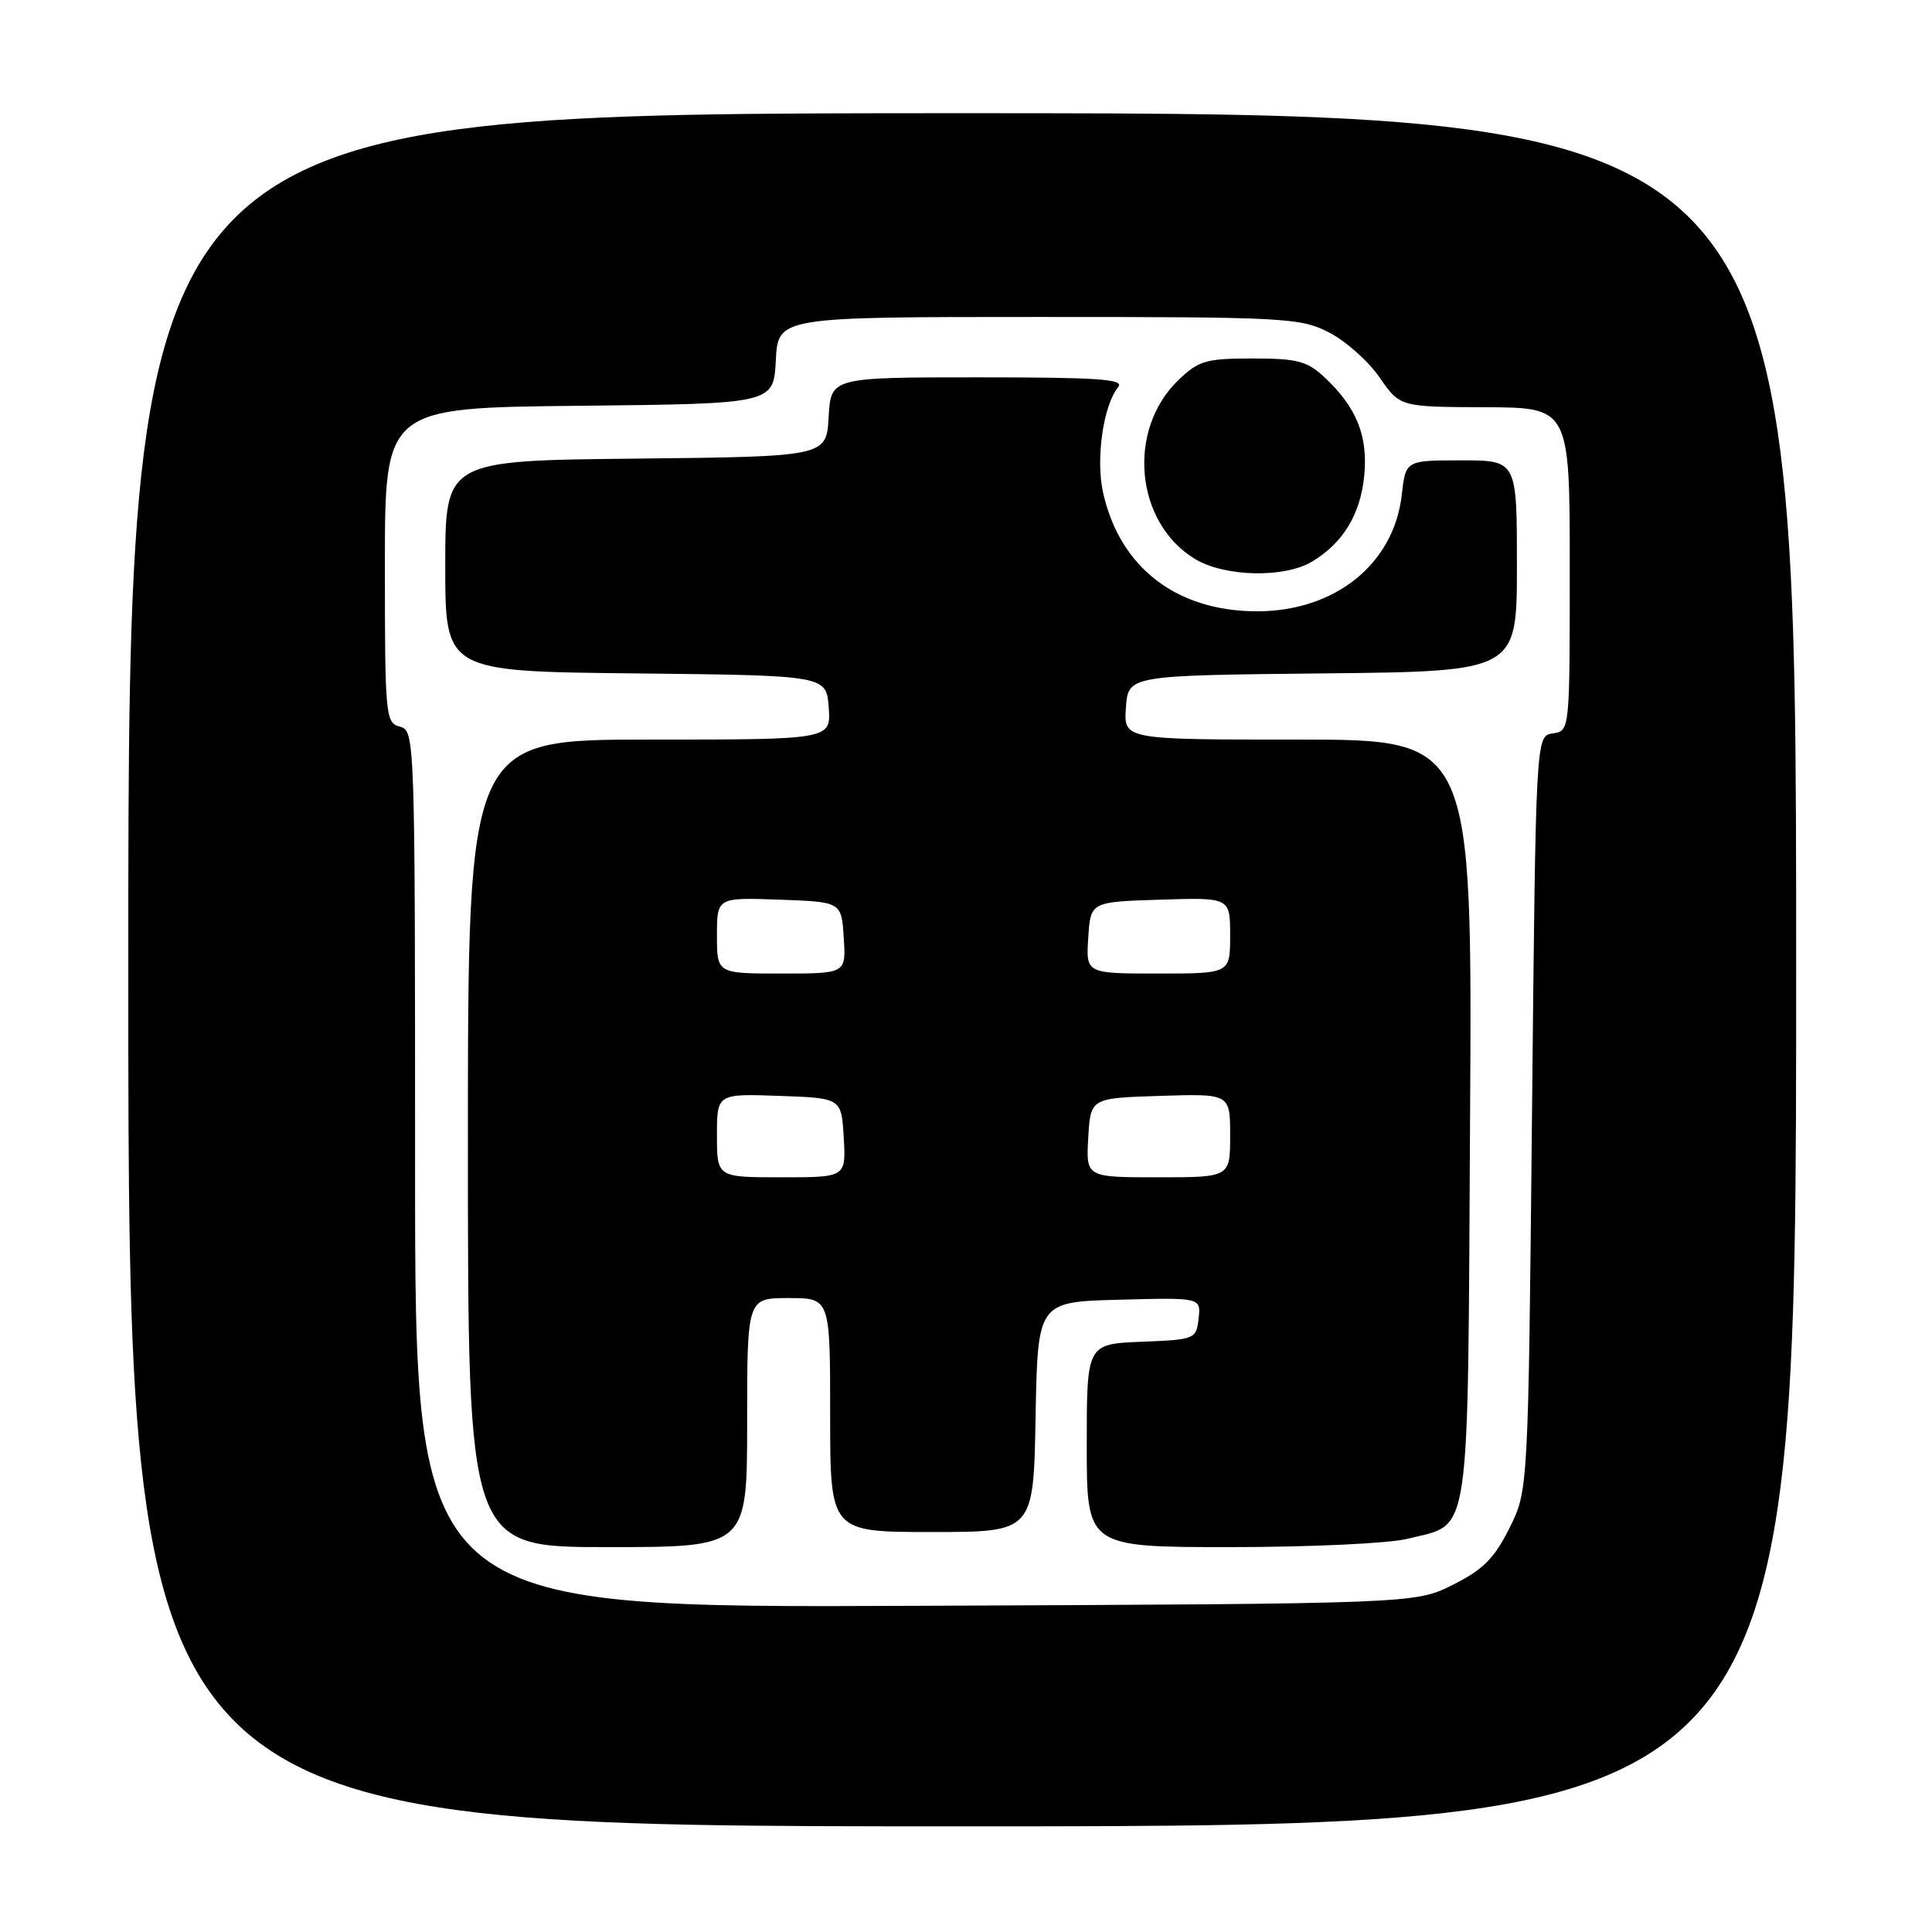 <?xml version="1.0" encoding="UTF-8" standalone="no"?>
<!DOCTYPE svg PUBLIC "-//W3C//DTD SVG 1.1//EN" "http://www.w3.org/Graphics/SVG/1.1/DTD/svg11.dtd" >
<svg xmlns="http://www.w3.org/2000/svg" xmlns:xlink="http://www.w3.org/1999/xlink" version="1.1" viewBox="0 0 256 256">
 <g >
 <path fill="currentColor"
d=" M 238.00 128.50 C 238.00 15.00 238.00 15.00 127.50 15.00 C 17.00 15.00 17.00 15.00 17.00 128.50 C 17.00 242.00 17.00 242.00 127.50 242.00 C 238.00 242.00 238.00 242.00 238.00 128.50 Z  M 55.00 154.94 C 55.00 97.65 54.97 96.81 53.00 96.29 C 51.08 95.79 51.00 94.93 51.00 74.90 C 51.00 54.03 51.00 54.03 76.75 53.77 C 102.50 53.50 102.50 53.50 102.80 47.75 C 103.10 42.00 103.10 42.00 137.59 42.00 C 170.33 42.00 172.28 42.10 176.08 44.04 C 178.28 45.16 181.30 47.84 182.79 50.00 C 185.50 53.92 185.50 53.92 196.75 53.96 C 208.00 54.00 208.00 54.00 208.00 75.43 C 208.00 96.86 208.00 96.86 205.75 97.18 C 203.50 97.50 203.50 97.50 203.00 147.50 C 202.50 197.50 202.50 197.50 200.00 202.50 C 198.00 206.50 196.50 208.00 192.50 210.00 C 187.50 212.50 187.50 212.50 121.25 212.78 C 55.00 213.07 55.00 213.07 55.00 154.94 Z  M 99.00 188.50 C 99.00 172.00 99.00 172.00 104.50 172.00 C 110.00 172.00 110.00 172.00 110.00 187.50 C 110.00 203.00 110.00 203.00 123.47 203.00 C 136.95 203.00 136.95 203.00 137.22 187.75 C 137.50 172.50 137.50 172.50 148.32 172.22 C 159.14 171.93 159.14 171.93 158.82 174.72 C 158.51 177.44 158.36 177.51 151.25 177.79 C 144.00 178.09 144.00 178.09 144.00 191.54 C 144.00 205.00 144.00 205.00 163.06 205.00 C 173.64 205.00 184.06 204.51 186.50 203.90 C 194.99 201.76 194.46 205.29 194.79 148.40 C 195.09 98.00 195.09 98.00 171.99 98.00 C 148.89 98.00 148.89 98.00 149.19 93.75 C 149.50 89.50 149.50 89.50 175.25 89.23 C 201.00 88.97 201.00 88.97 201.00 74.98 C 201.00 61.00 201.00 61.00 193.63 61.00 C 186.26 61.00 186.26 61.00 185.74 65.57 C 184.71 74.72 176.91 81.00 166.57 81.00 C 155.89 81.00 148.37 75.20 146.16 65.25 C 145.17 60.80 146.20 53.67 148.17 51.29 C 149.04 50.24 145.54 50.00 129.67 50.00 C 110.10 50.00 110.10 50.00 109.80 55.25 C 109.50 60.50 109.50 60.50 84.25 60.77 C 59.00 61.03 59.00 61.03 59.00 75.00 C 59.00 88.97 59.00 88.97 84.25 89.23 C 109.50 89.50 109.50 89.50 109.81 93.75 C 110.11 98.00 110.11 98.00 86.06 98.00 C 62.00 98.00 62.00 98.00 62.00 151.50 C 62.00 205.00 62.00 205.00 80.50 205.00 C 99.00 205.00 99.00 205.00 99.00 188.50 Z  M 173.85 74.42 C 177.96 71.96 180.28 68.14 180.77 63.01 C 181.28 57.75 179.74 53.95 175.51 50.00 C 173.20 47.84 171.92 47.50 165.99 47.50 C 159.81 47.50 158.84 47.78 156.16 50.35 C 149.28 56.94 150.39 69.22 158.31 74.05 C 162.24 76.44 170.14 76.63 173.85 74.42 Z  M 95.00 150.46 C 95.00 144.92 95.00 144.92 103.25 145.21 C 111.50 145.50 111.50 145.50 111.80 150.75 C 112.10 156.00 112.10 156.00 103.55 156.00 C 95.00 156.00 95.00 156.00 95.00 150.46 Z  M 144.20 150.75 C 144.50 145.50 144.50 145.50 153.75 145.21 C 163.00 144.92 163.00 144.92 163.00 150.46 C 163.00 156.00 163.00 156.00 153.45 156.00 C 143.90 156.00 143.90 156.00 144.20 150.75 Z  M 95.00 123.96 C 95.00 118.92 95.00 118.92 103.25 119.21 C 111.50 119.50 111.50 119.50 111.80 124.25 C 112.11 129.00 112.11 129.00 103.55 129.00 C 95.00 129.00 95.00 129.00 95.00 123.96 Z  M 144.20 124.25 C 144.50 119.50 144.50 119.50 153.75 119.21 C 163.00 118.92 163.00 118.92 163.00 123.96 C 163.00 129.00 163.00 129.00 153.45 129.00 C 143.89 129.00 143.89 129.00 144.20 124.25 Z "/>
</g>
</svg>